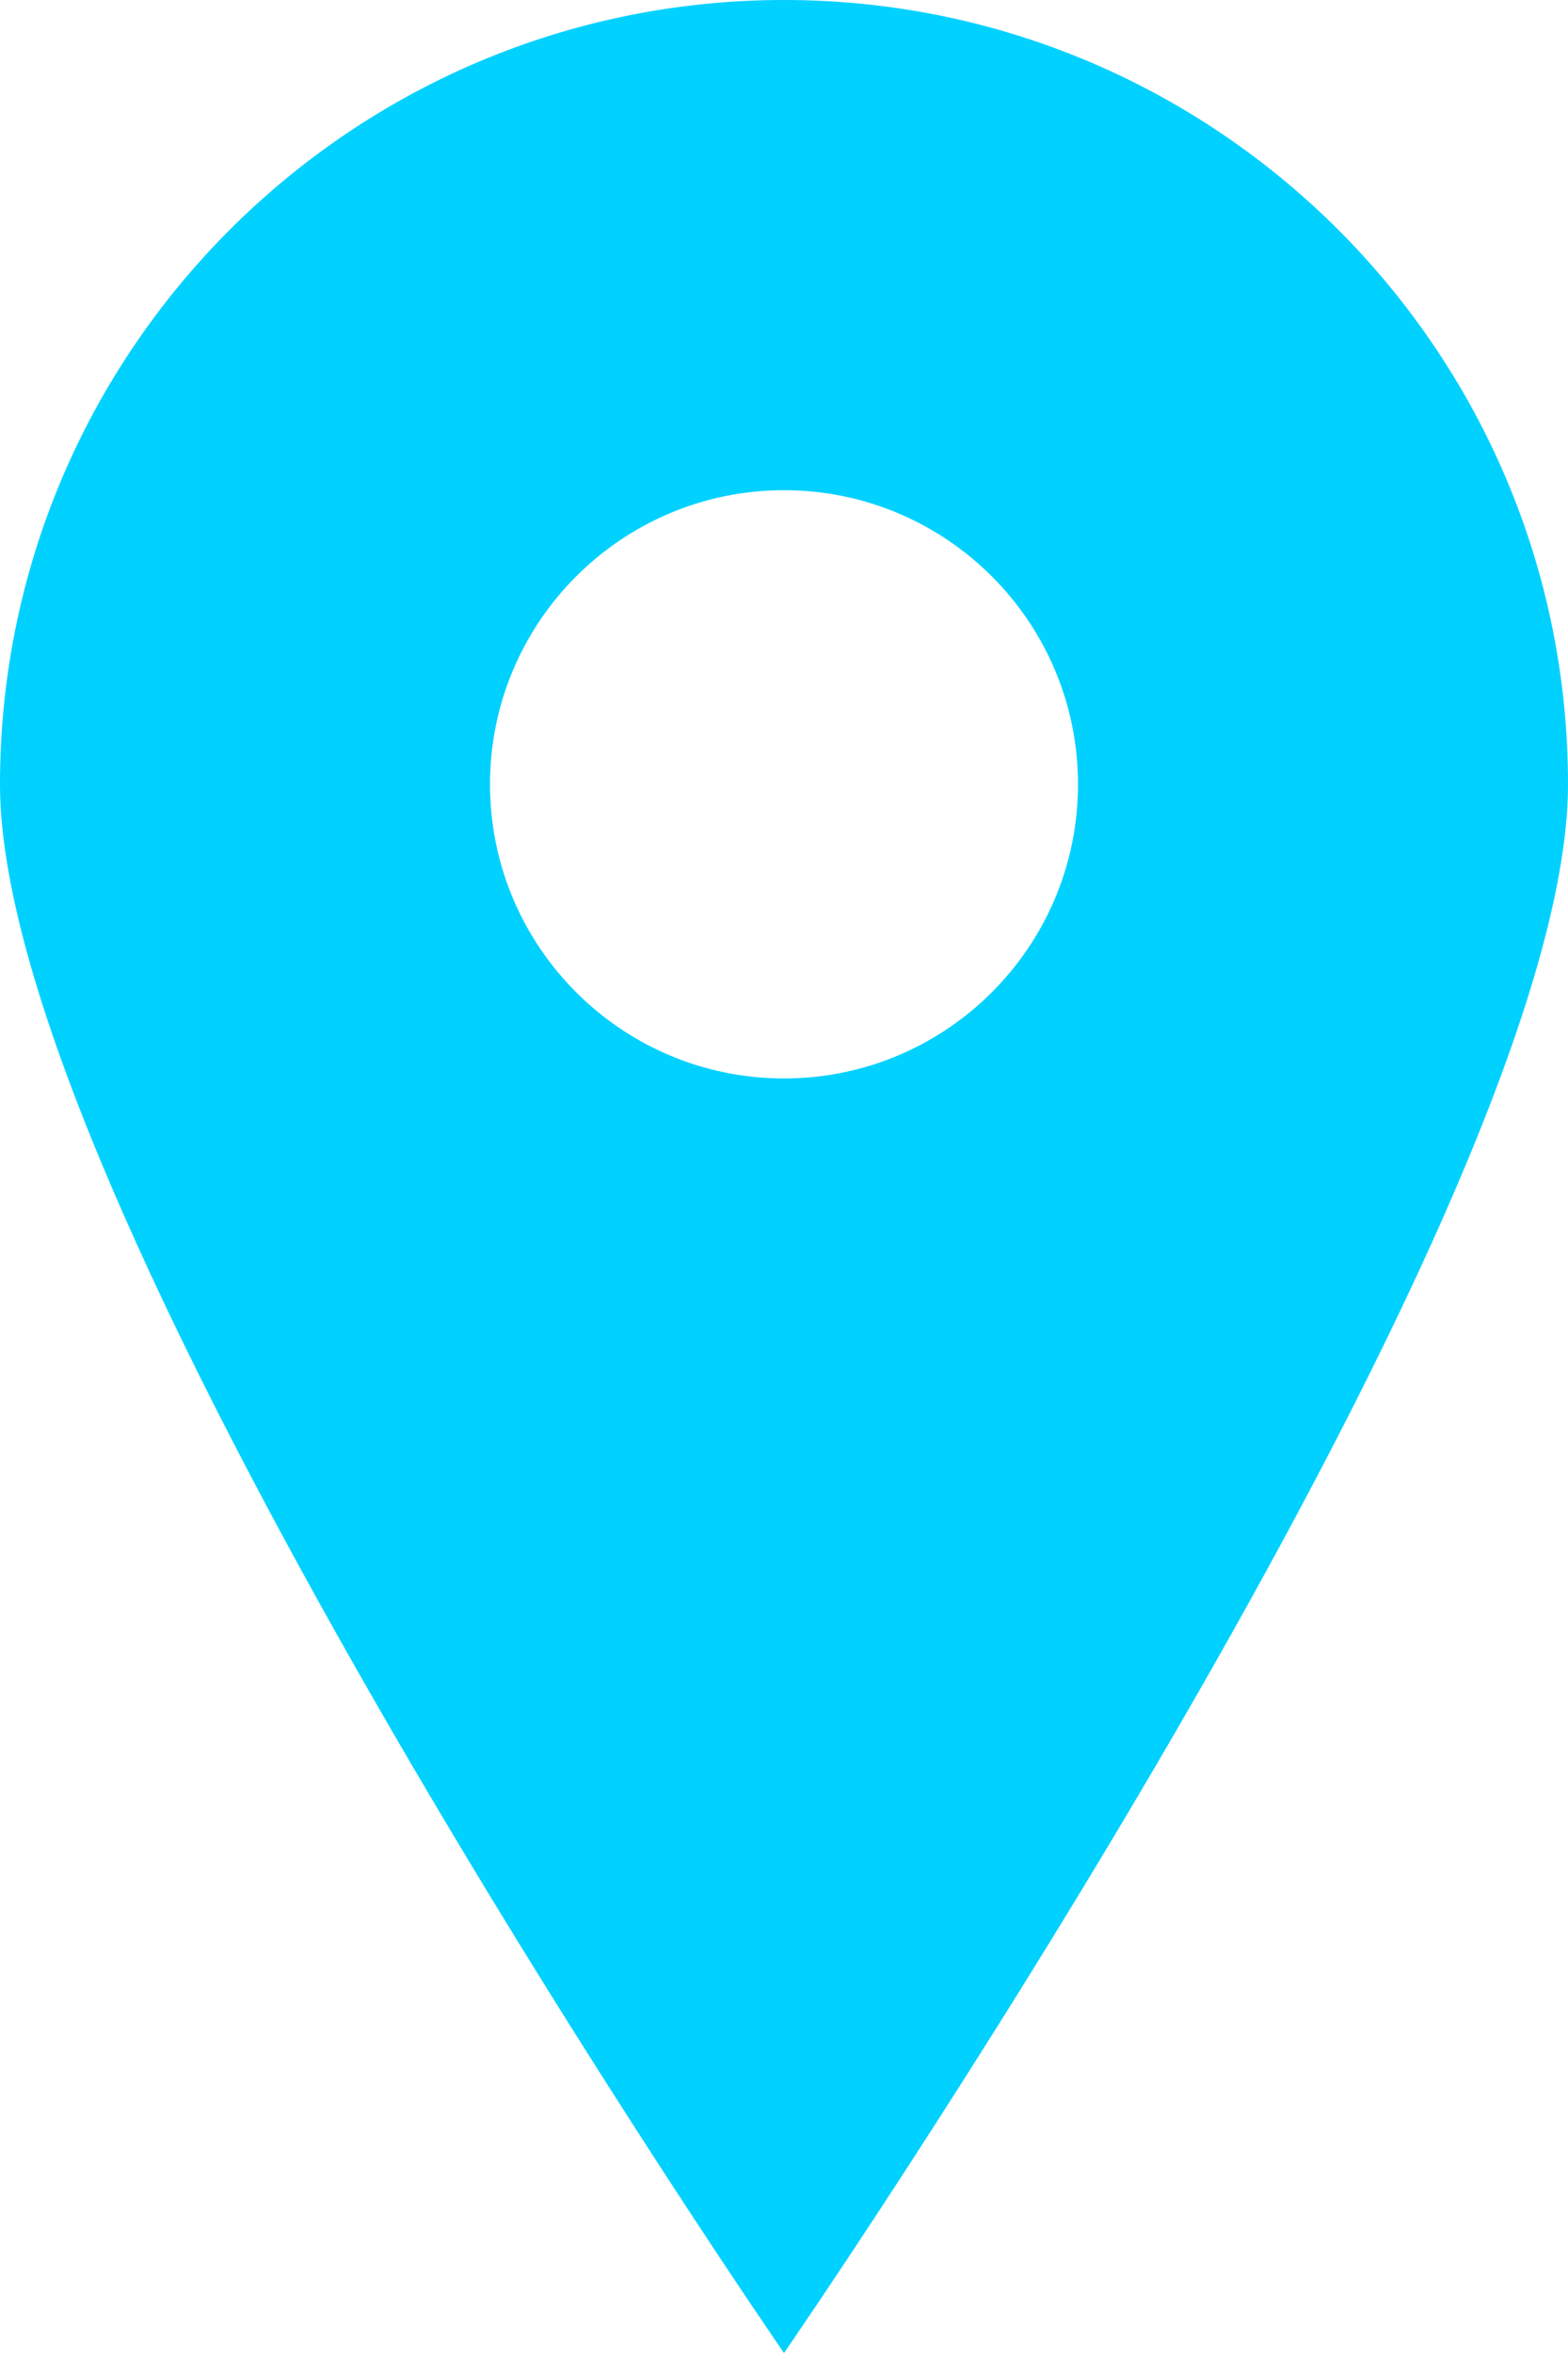 <svg width="4" height="6" viewBox="0 0 4 6" fill="none" xmlns="http://www.w3.org/2000/svg">
<path d="M2 0C0.896 0 0 0.896 0 2C0 3.104 2 6 2 6C2 6 4 3.104 4 2C4 0.896 3.104 0 2 0ZM2 2.75C1.586 2.75 1.25 2.414 1.25 2C1.25 1.586 1.586 1.25 2 1.25C2.414 1.25 2.75 1.586 2.75 2C2.75 2.414 2.414 2.75 2 2.75Z" fill="#00D1FF"/>
</svg>